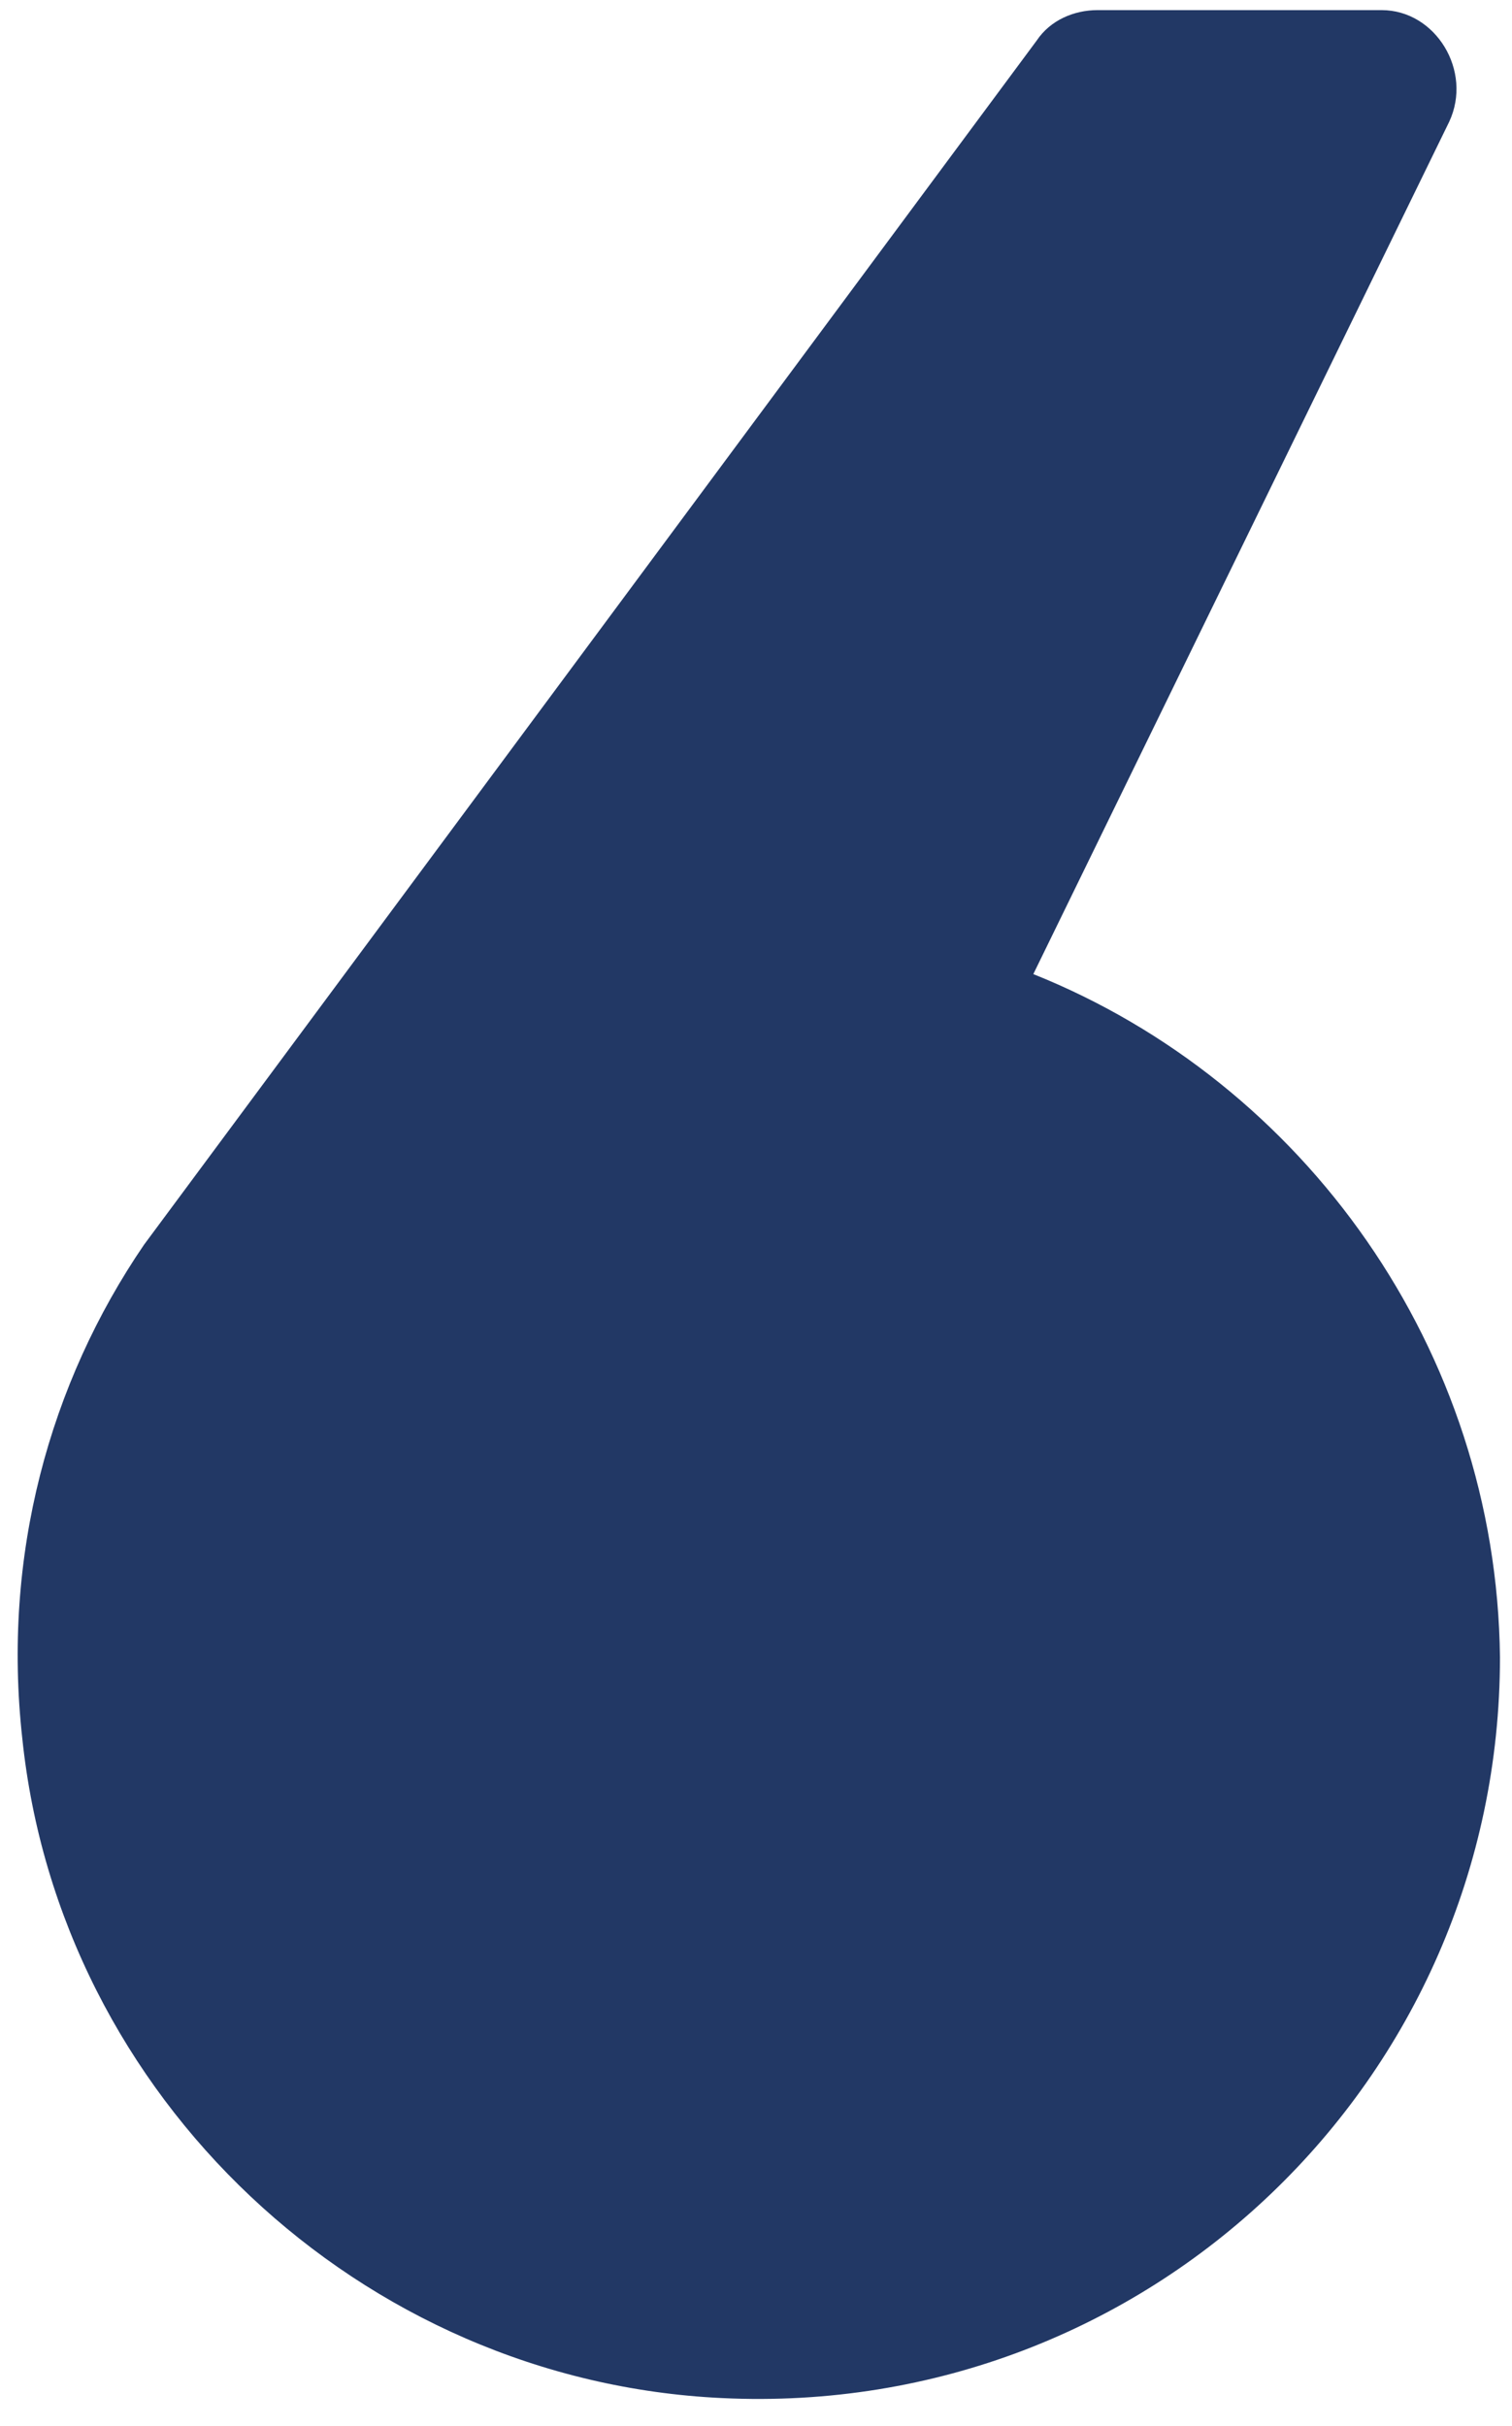 <svg width="48" height="77" viewBox="0 0 48 77" fill="none" xmlns="http://www.w3.org/2000/svg">
<path d="M32.804 30.914L46.007 3.863C46.758 2.254 45.578 0.321 43.86 0.321H34.843C34.092 0.321 33.341 0.643 32.911 1.287L4.573 39.502C1.567 43.903 0.064 49.377 0.708 55.174C1.889 66.552 11.443 75.57 22.928 76.106C36.454 76.75 47.618 66.016 47.618 52.598C47.51 42.829 41.391 34.349 32.803 30.914L32.804 30.914Z" fill="#223865"/>
</svg>
